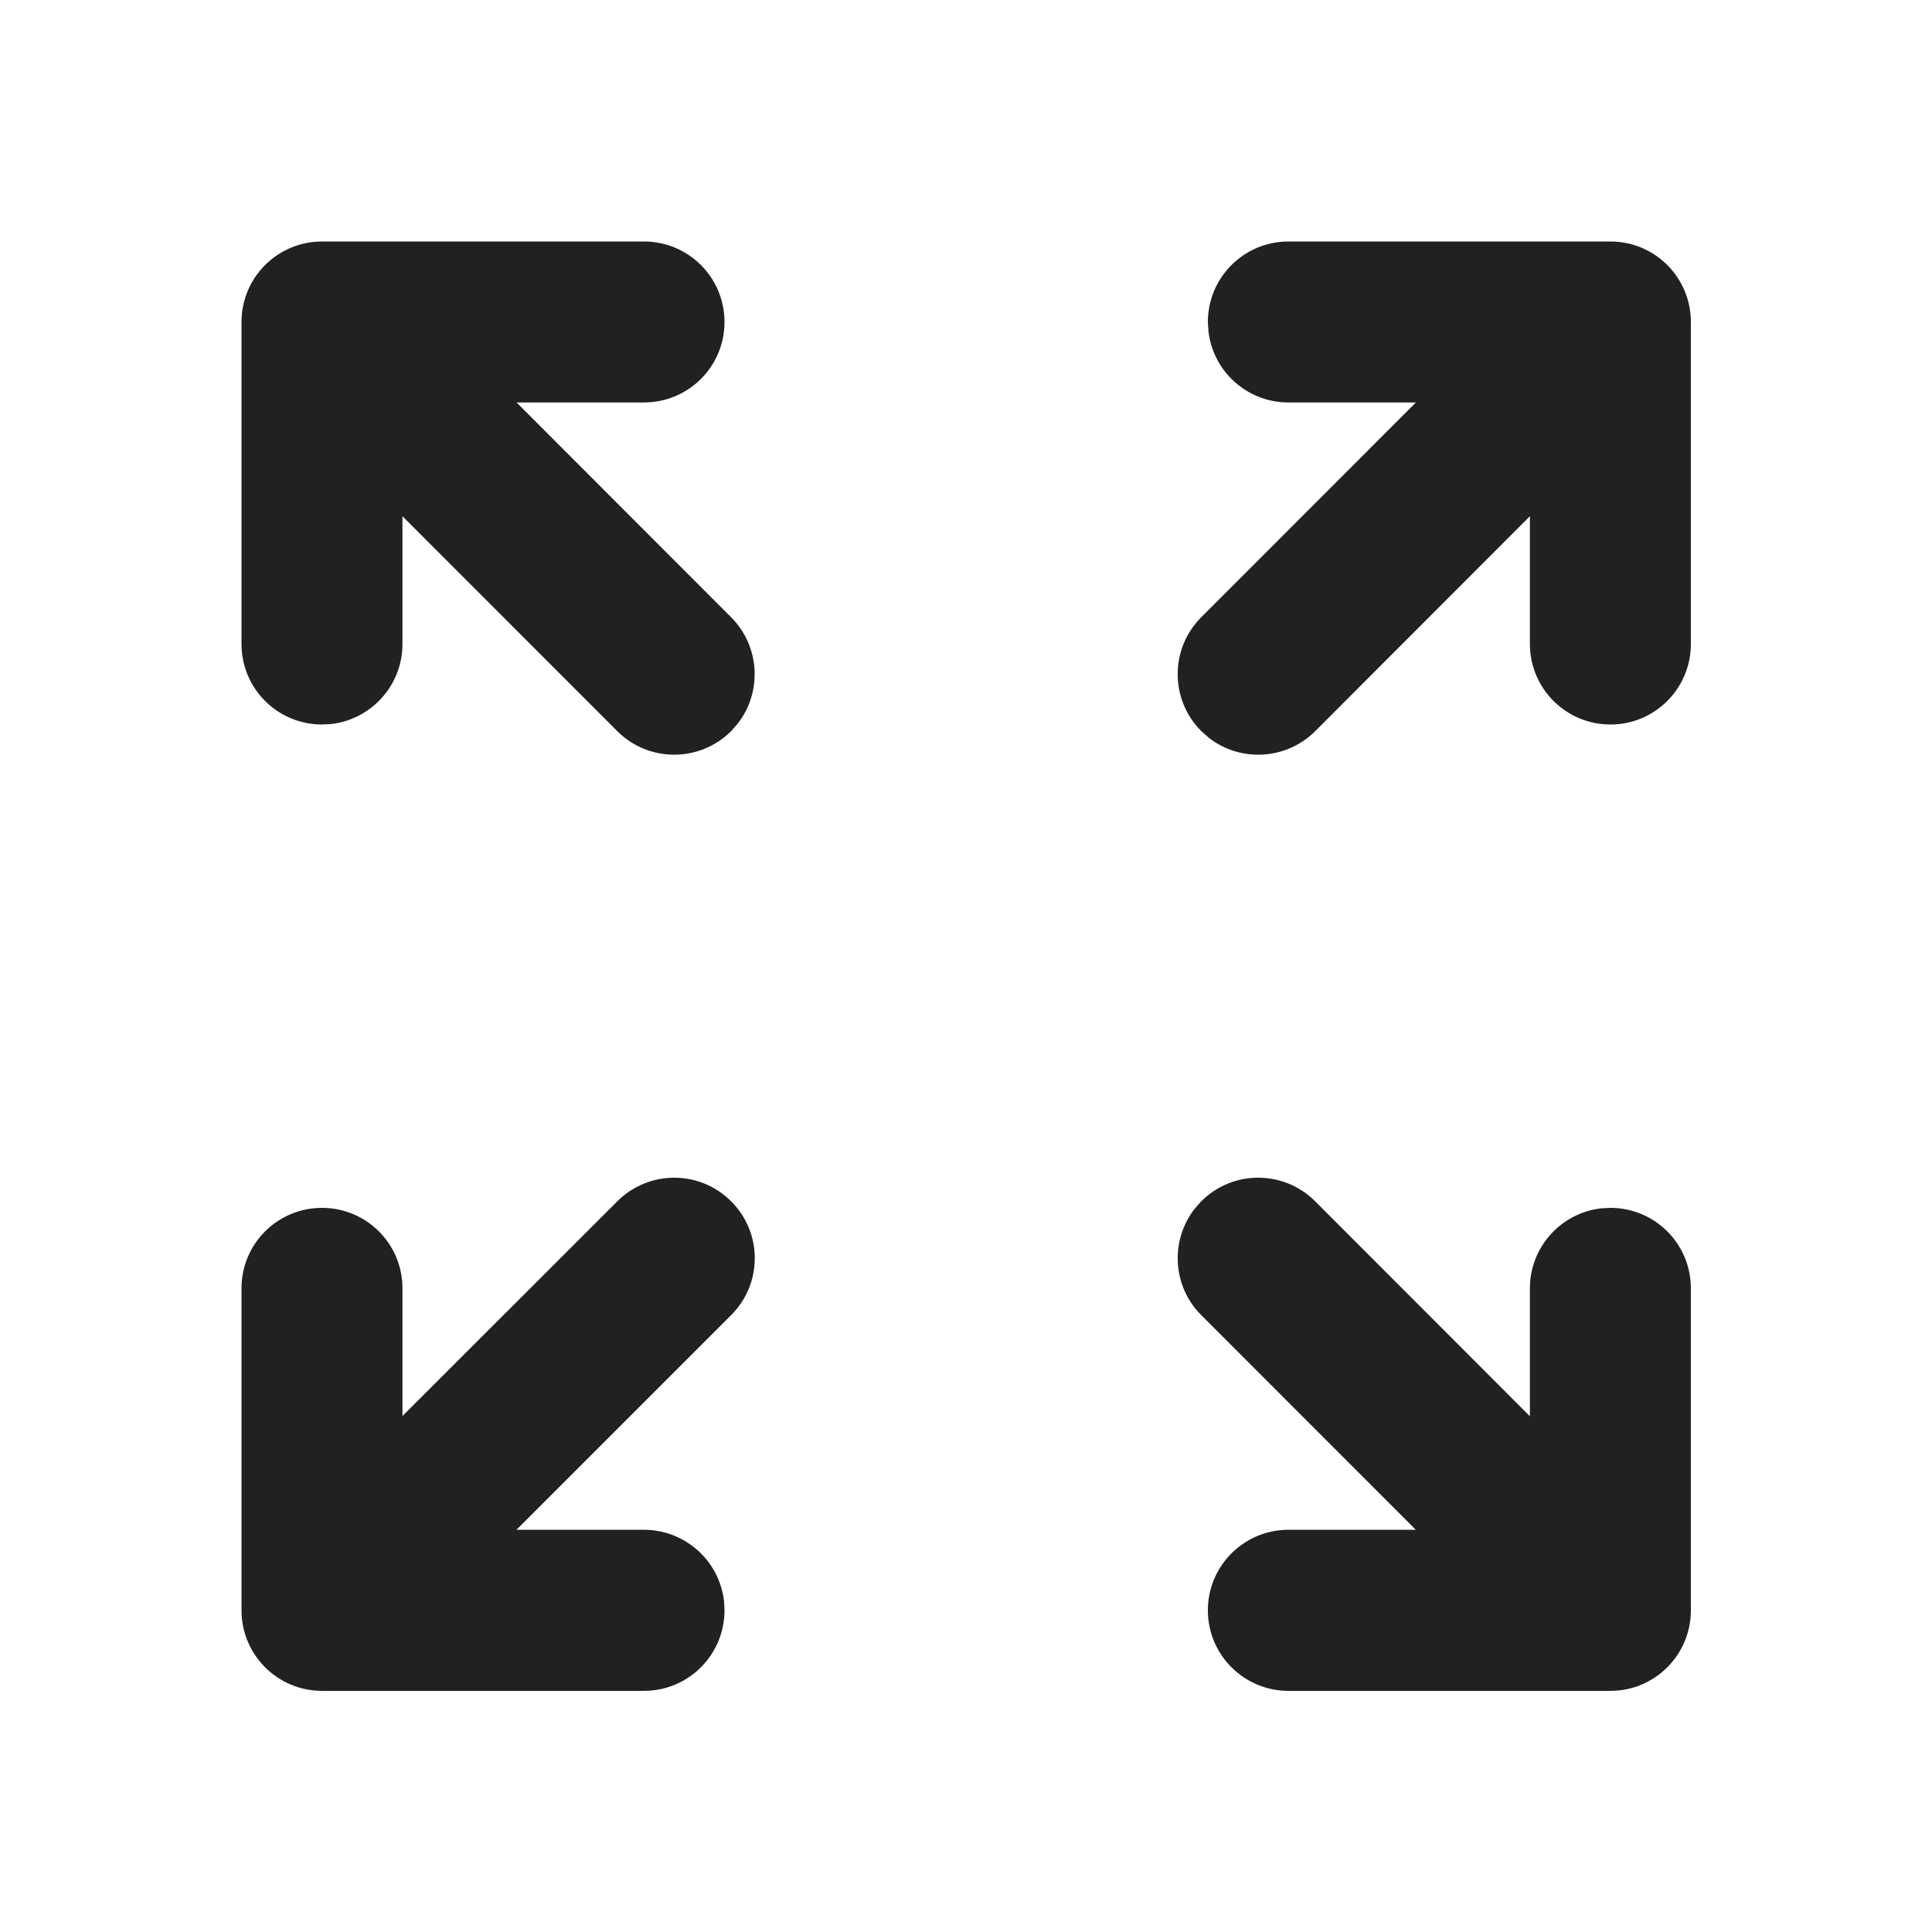 <svg width="16" height="16" viewBox="0 0 16 16" fill="none" xmlns="http://www.w3.org/2000/svg">
    <path d="M5.112 9.949C5.373 9.688 5.795 9.688 6.055 9.949C6.316 10.209 6.316 10.631 6.055 10.891L4.277 12.669H5.333C5.675 12.669 5.957 12.927 5.996 13.258L6 13.336C6 13.704 5.702 14.003 5.333 14.003H2.667C2.298 14.003 2 13.704 2 13.336V10.669C2 10.301 2.298 10.003 2.667 10.003C3.035 10.003 3.333 10.301 3.333 10.669V11.727L5.112 9.949ZM10.67 14.003C10.302 14.003 10.003 13.704 10.003 13.336C10.003 12.968 10.302 12.669 10.67 12.669H11.725L9.948 10.891C9.708 10.651 9.69 10.273 9.893 10.011L9.949 9.948C10.209 9.688 10.631 9.688 10.892 9.949L12.67 11.729V10.669C12.67 10.328 12.927 10.046 13.259 10.007L13.337 10.003C13.705 10.003 14.003 10.301 14.003 10.669V13.336C14.003 13.704 13.705 14.003 13.337 14.003H10.67ZM5.333 2C5.702 2 6 2.298 6 2.667C6 3.035 5.702 3.333 5.333 3.333H4.278L6.055 5.112C6.295 5.353 6.313 5.731 6.11 5.992L6.055 6.055C5.794 6.315 5.372 6.315 5.112 6.055L3.333 4.275V5.333C3.333 5.675 3.076 5.957 2.744 5.996L2.667 6C2.298 6 2 5.702 2 5.333V2.667C2 2.298 2.298 2 2.667 2H5.333ZM13.337 2C13.705 2 14.003 2.298 14.003 2.667V5.333C14.003 5.702 13.705 6 13.337 6C12.969 6 12.67 5.702 12.67 5.333V4.275L10.892 6.055C10.651 6.295 10.273 6.314 10.011 6.11L9.949 6.055C9.688 5.795 9.688 5.372 9.948 5.112L11.726 3.333H10.67C10.328 3.333 10.046 3.076 10.008 2.744L10.003 2.667C10.003 2.298 10.302 2 10.67 2H13.337Z" fill="#212121"/>
</svg>